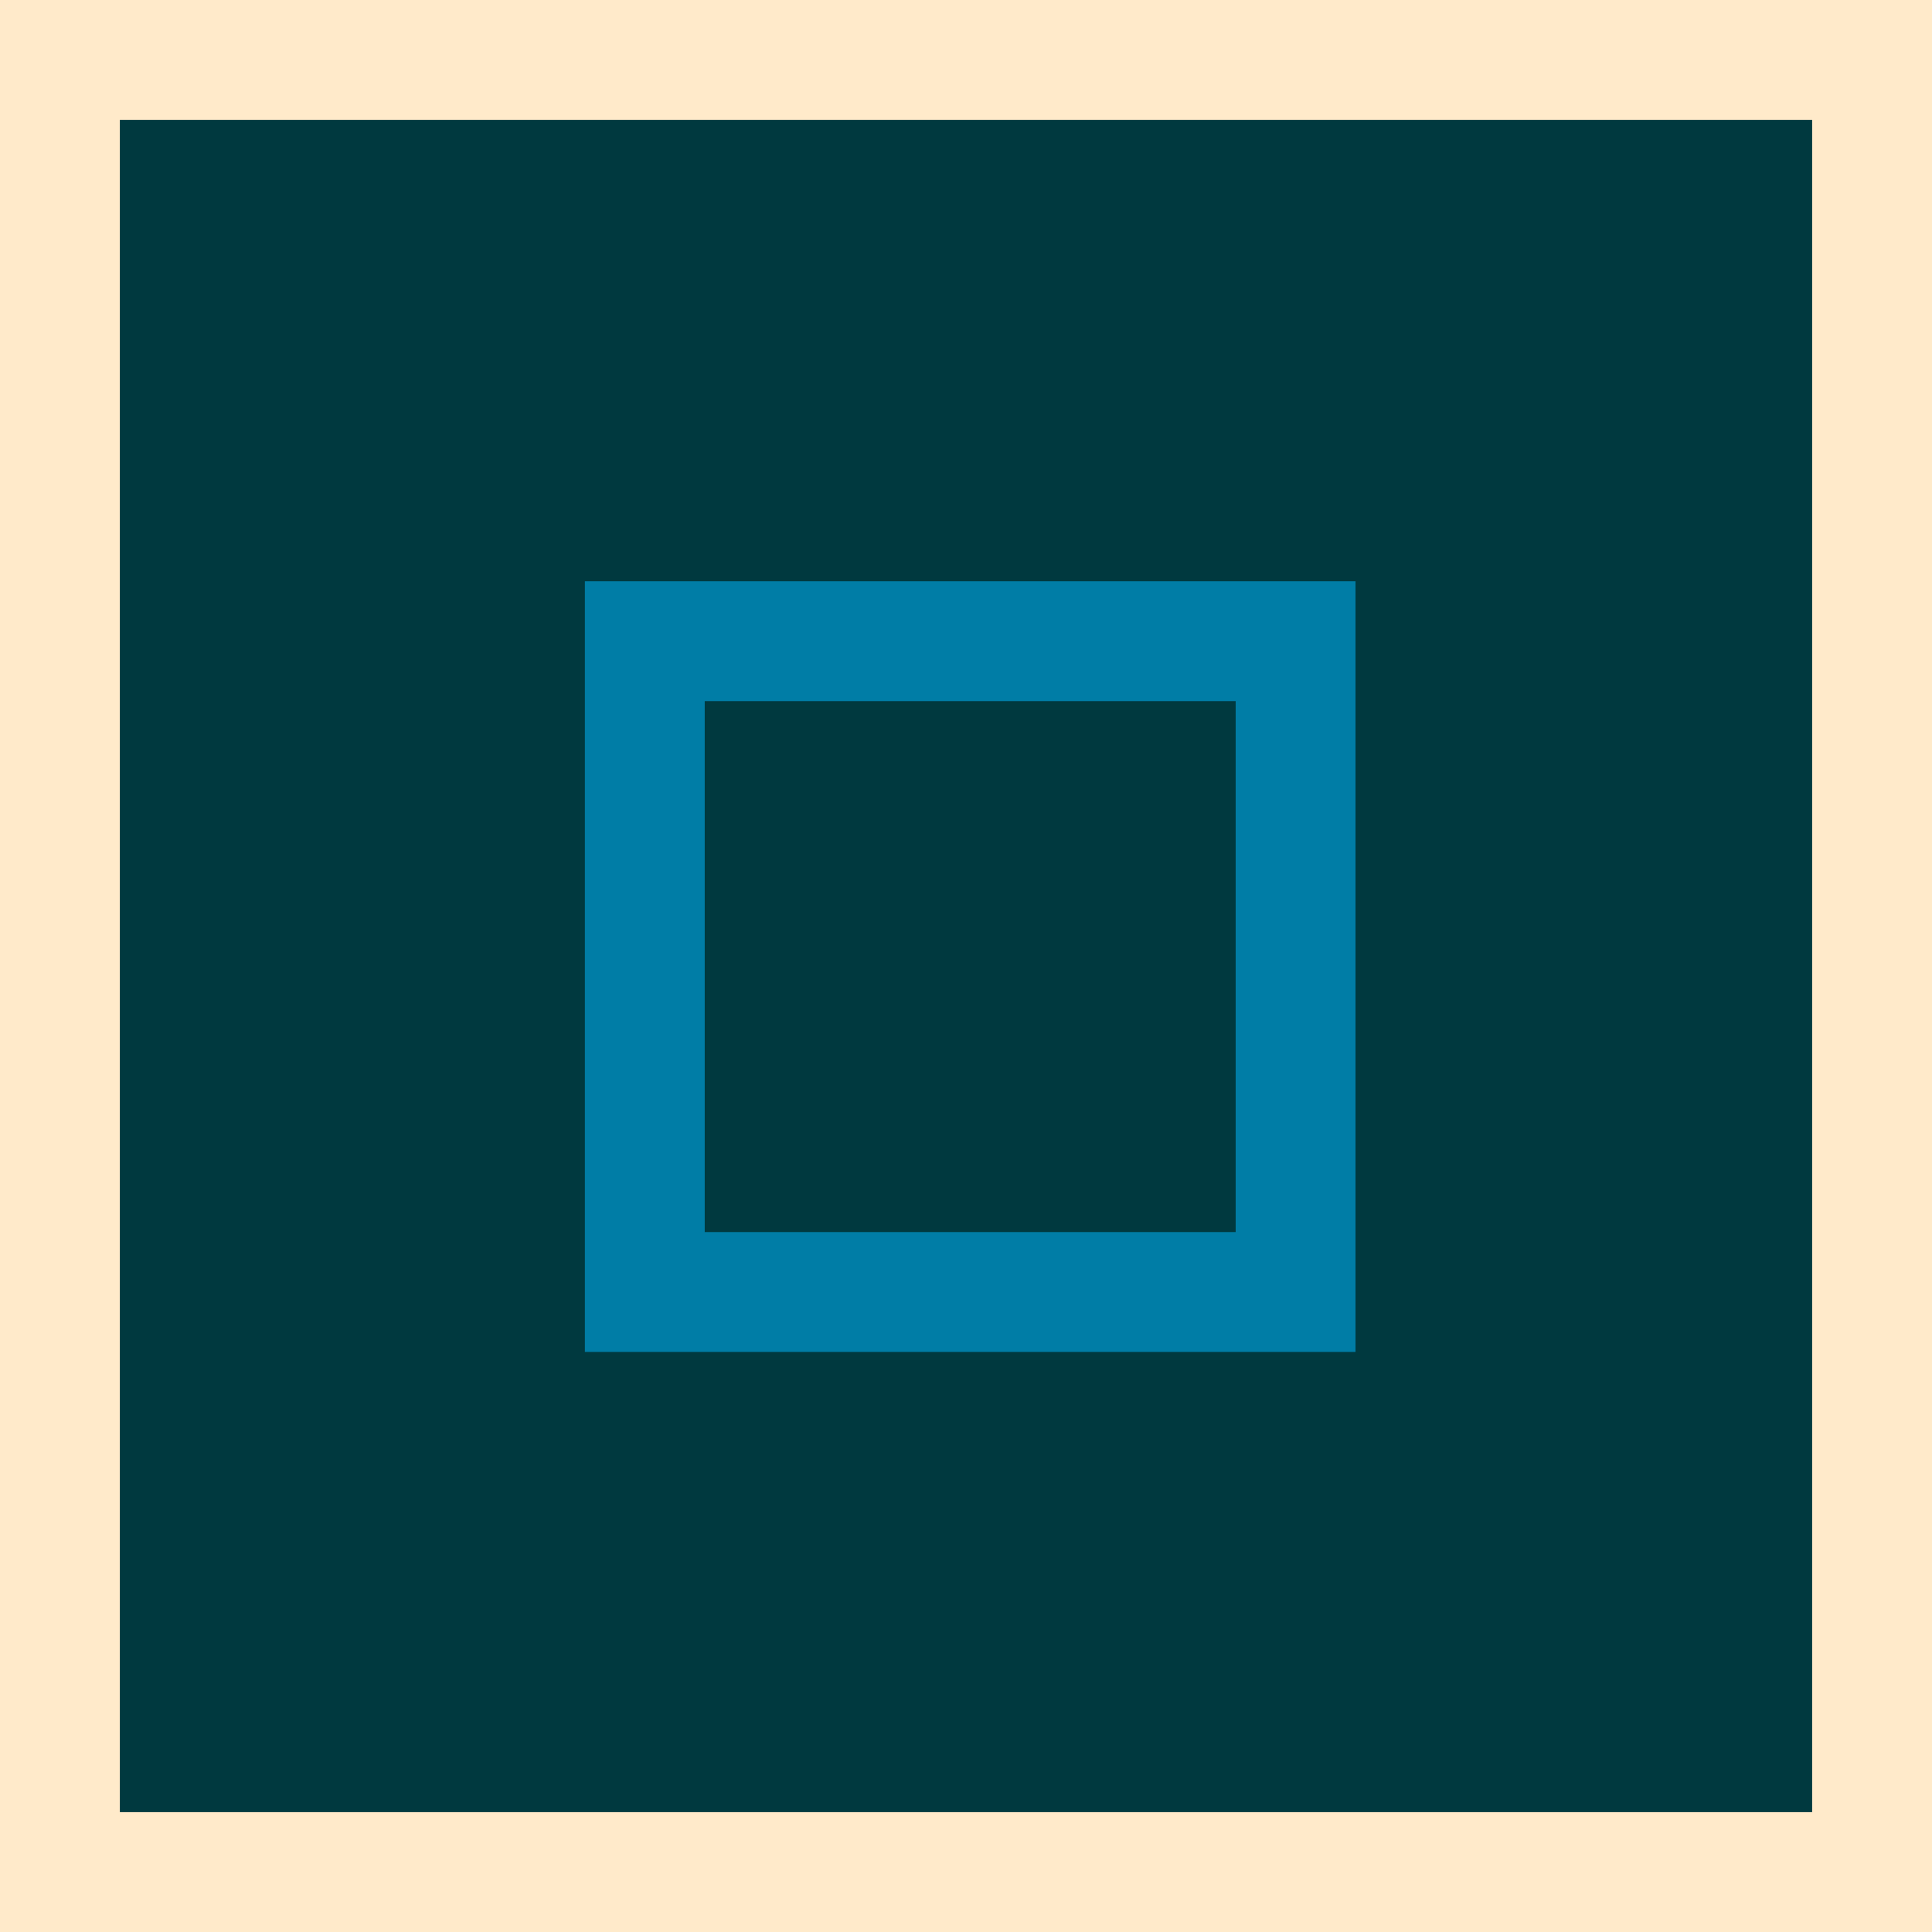 <svg id="Warstwa_1" data-name="Warstwa 1" xmlns="http://www.w3.org/2000/svg" viewBox="0 0 16.12 16.12"><rect x="0" y="0" width="16.12" height="16.12" fill="#808080" stroke="none"/><defs><style>.cls-1{fill:#00393f;}.cls-2,.cls-3{fill:none;}.cls-2{stroke:#ffeaca;}.cls-3{stroke:#007da6;}</style></defs><title>fields</title><rect class="cls-1" x="0.5" y="0.5" width="15.12" height="15.12"/><rect class="cls-2" x="0.5" y="0.5" width="15.12" height="15.12"/><rect class="cls-3" x="5.38" y="5.35" width="5.43" height="5.43"/></svg>